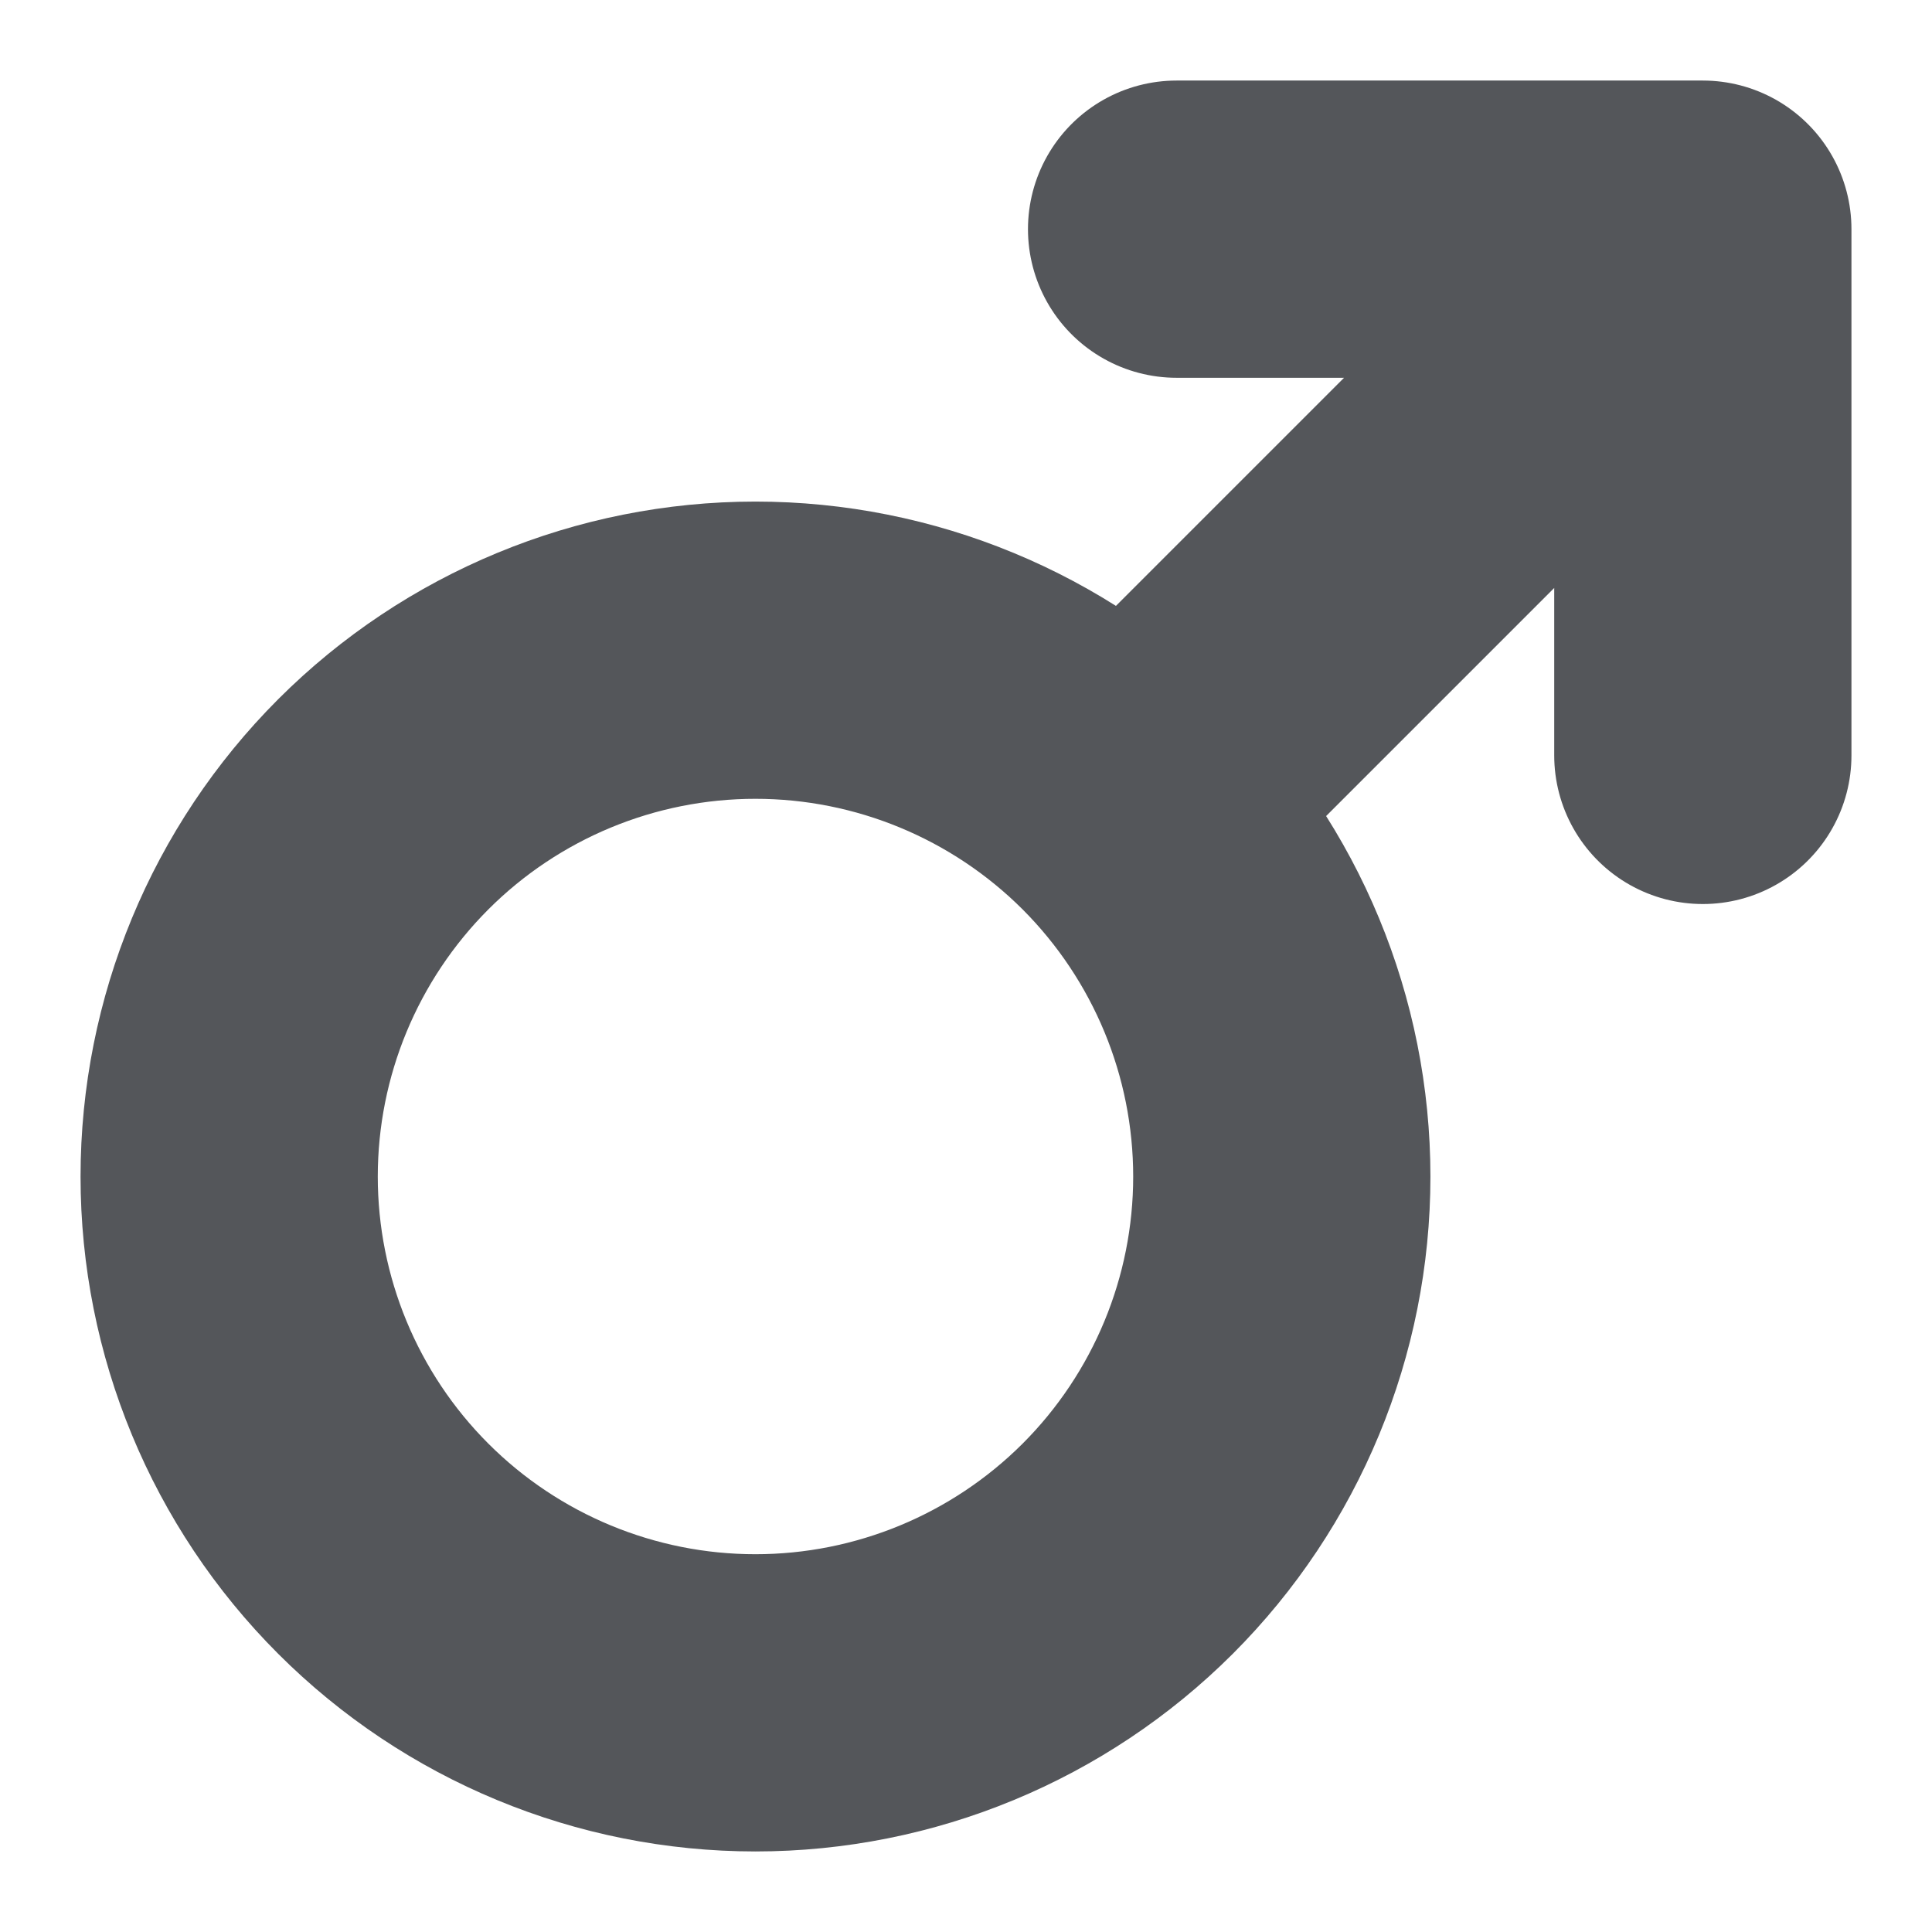 <svg width="13" height="13" viewBox="0 0 13 13" fill="none" xmlns="http://www.w3.org/2000/svg">
<path d="M11.458 1.542L7.633 5.367M11.458 1.542H7.917M11.458 1.542V5.083M1.542 7.917C1.542 8.856 1.915 9.757 2.579 10.421C3.243 11.085 4.144 11.458 5.083 11.458C6.022 11.458 6.923 11.085 7.588 10.421C8.252 9.757 8.625 8.856 8.625 7.917C8.625 6.977 8.252 6.077 7.588 5.412C6.923 4.748 6.022 4.375 5.083 4.375C4.144 4.375 3.243 4.748 2.579 5.412C1.915 6.077 1.542 6.977 1.542 7.917Z" stroke="#54565A" stroke-width="2" stroke-linecap="round" stroke-linejoin="round"/>
</svg>
